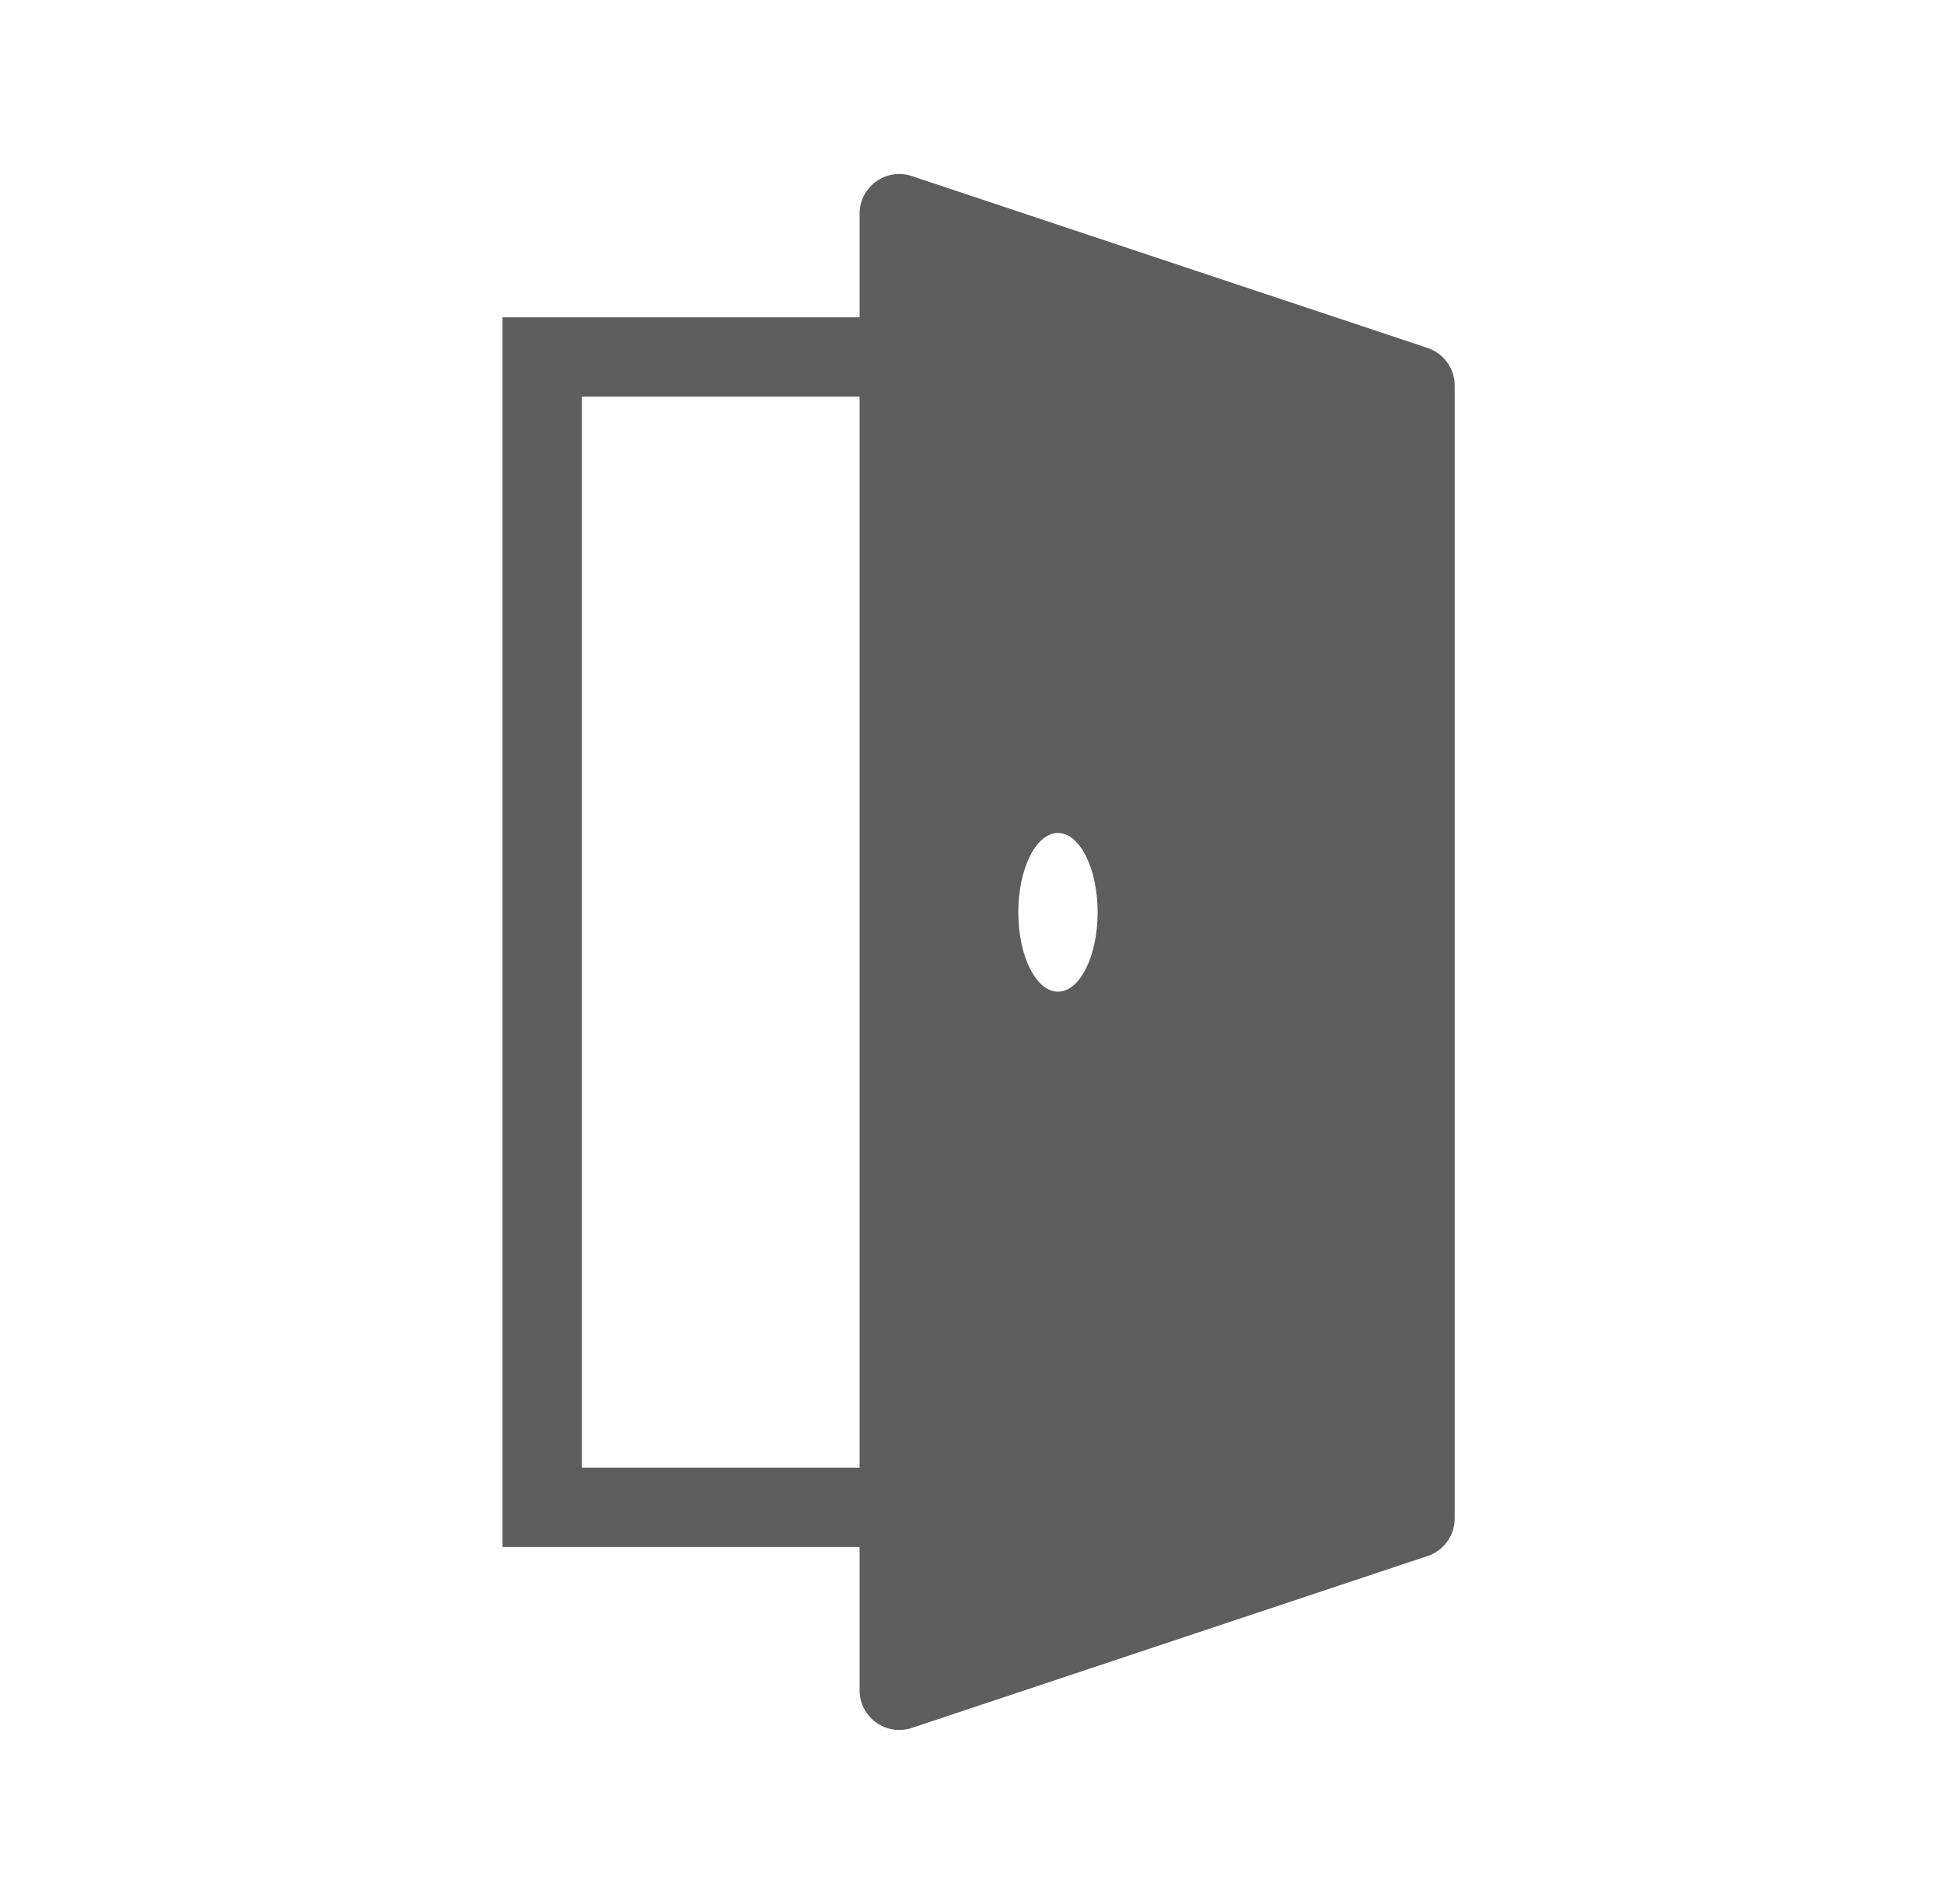 <svg width="49" height="48" viewBox="0 0 49 48" fill="none" xmlns="http://www.w3.org/2000/svg">
<path fill-rule="evenodd" clip-rule="evenodd" d="M28.667 10H14.667V37H28.667V10ZM12.667 8V39H30.667V8H12.667Z" fill="#5D5D5D"/>
<path fill-rule="evenodd" clip-rule="evenodd" d="M22.983 4.439C22.335 4.223 21.667 4.705 21.667 5.387V42.613C21.667 43.295 22.335 43.777 22.983 43.561L35.983 39.228C36.391 39.092 36.667 38.71 36.667 38.279V9.721C36.667 9.29 36.391 8.908 35.983 8.772L22.983 4.439ZM26.667 25C27.219 25 27.667 24.105 27.667 23C27.667 21.895 27.219 21 26.667 21C26.114 21 25.667 21.895 25.667 23C25.667 24.105 26.114 25 26.667 25Z" fill="#5D5D5D"/>
</svg>
